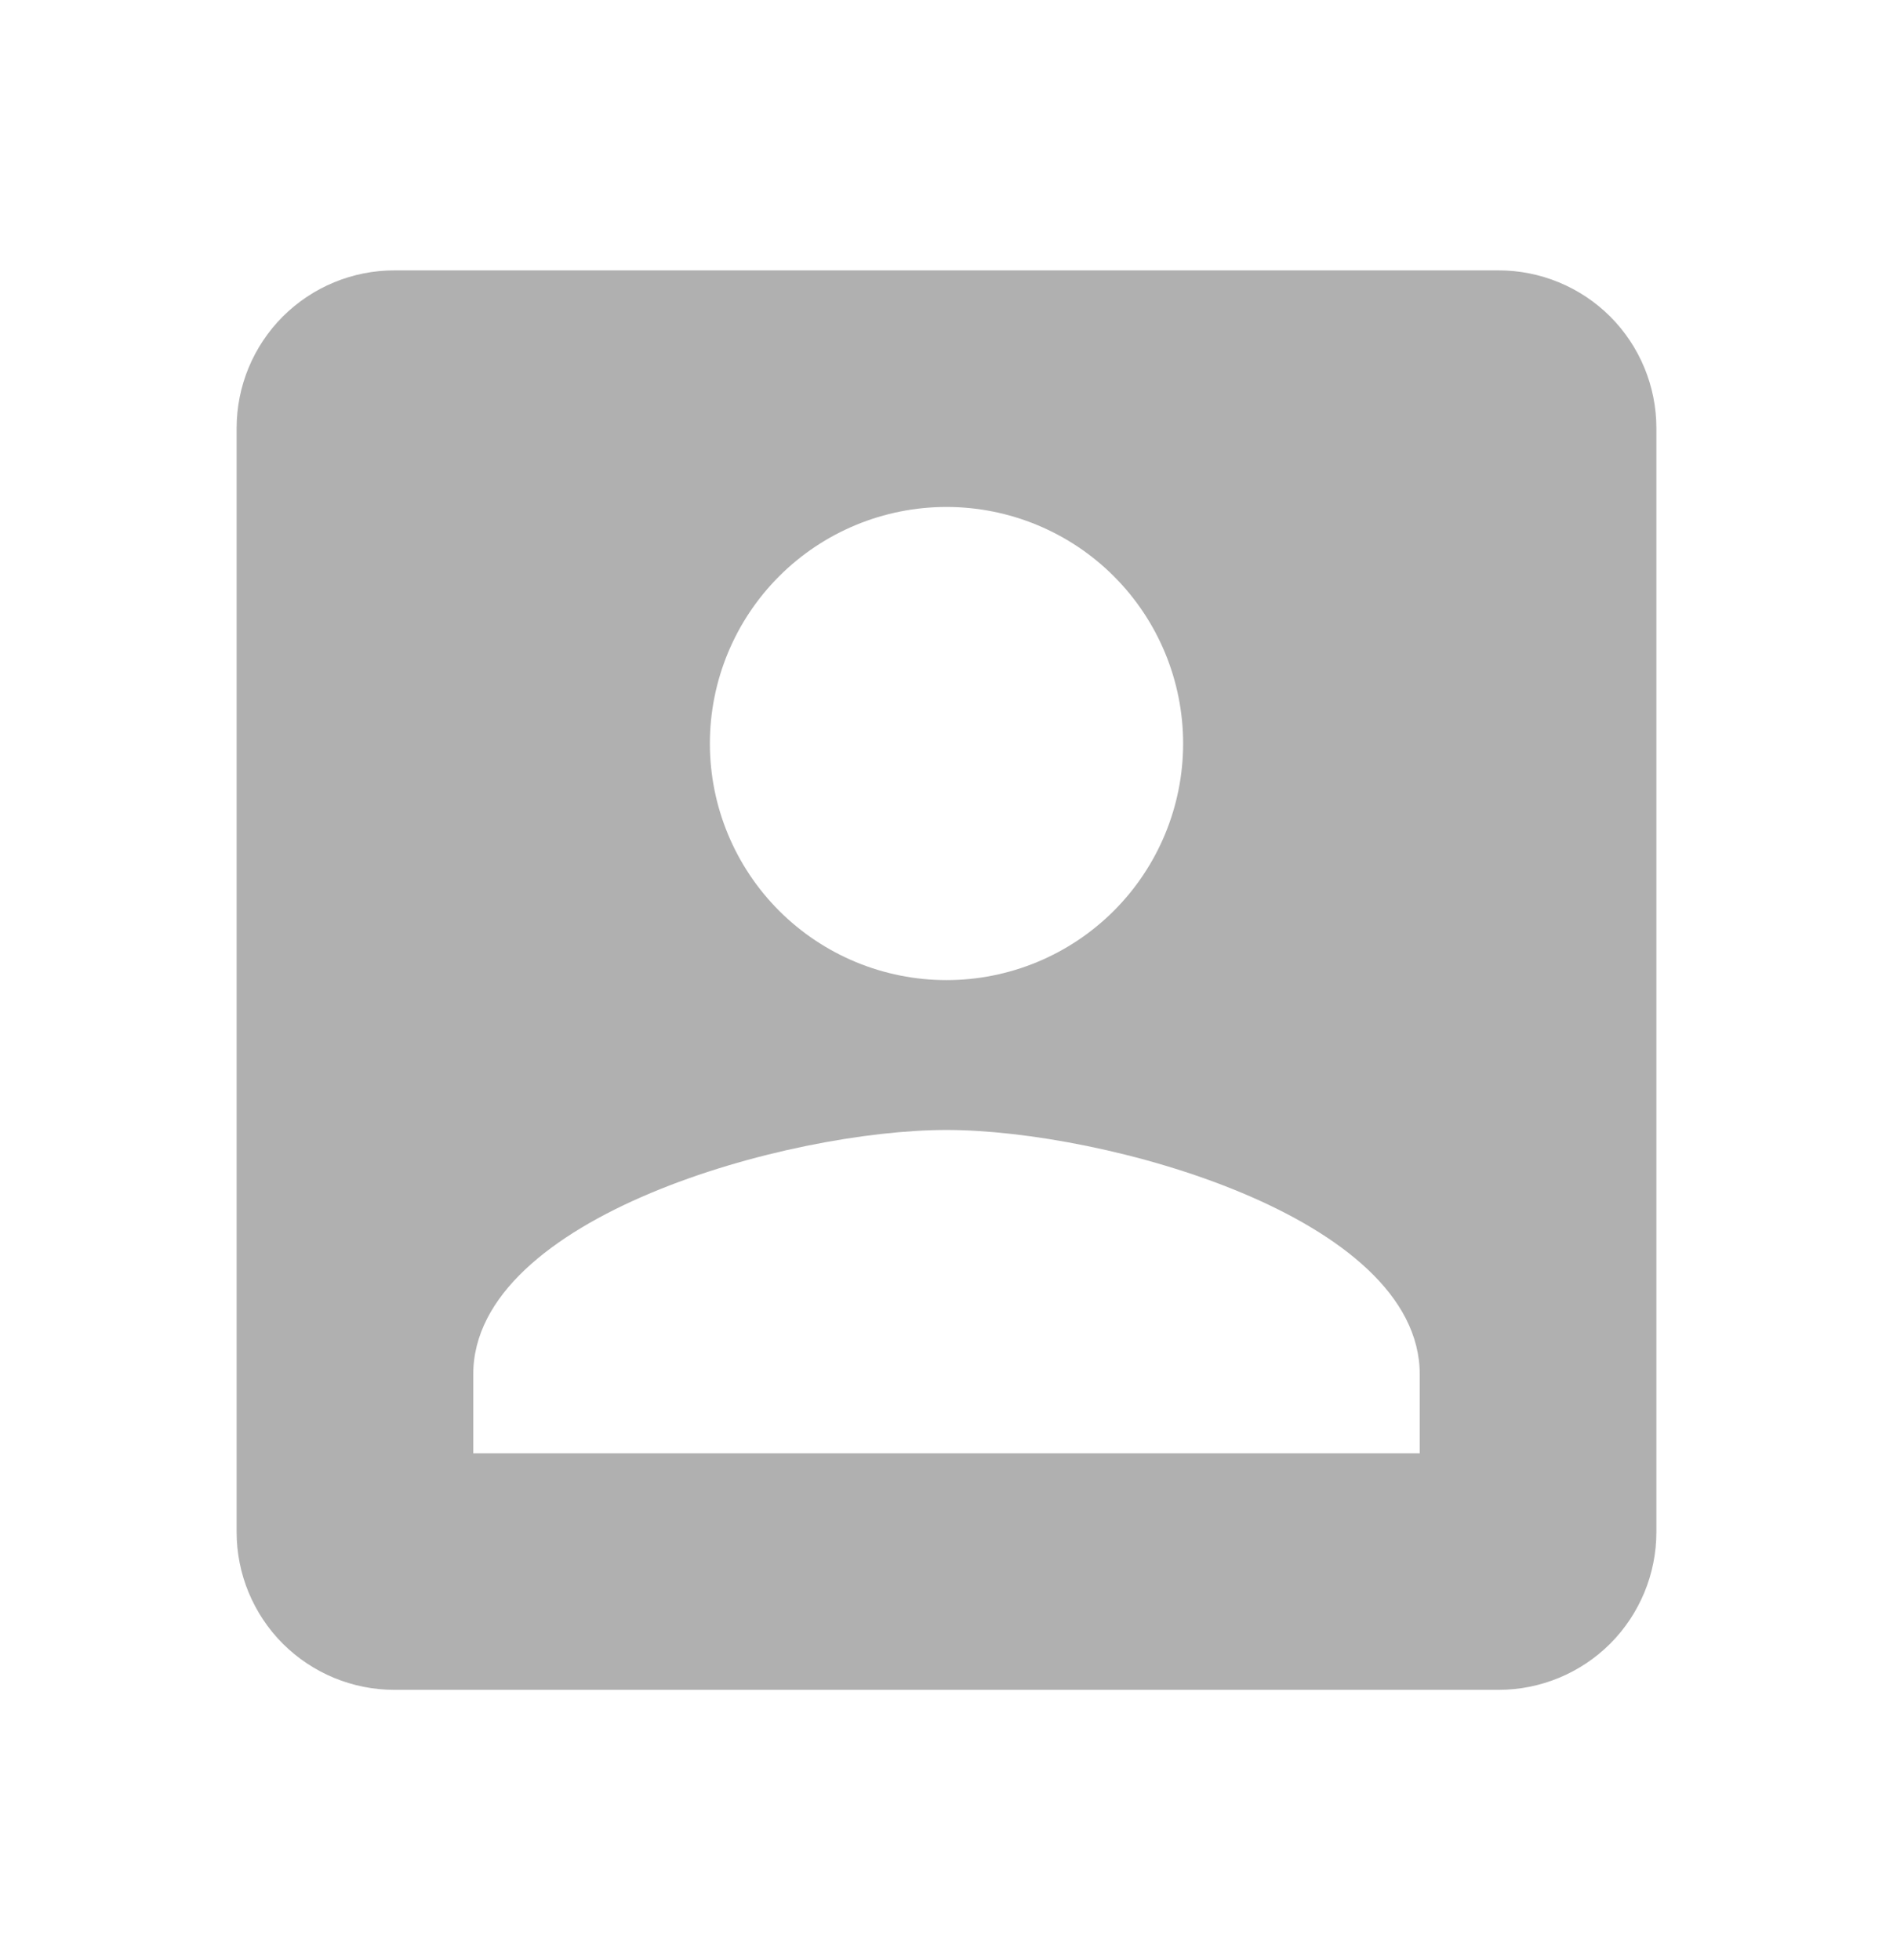 <svg width="28" height="29" viewBox="0 0 28 29" fill="none" xmlns="http://www.w3.org/2000/svg">
<path d="M7 20.333C7 18 11.667 16.717 14 16.717C16.333 16.717 21 18 21 20.333V21.5H7M17.5 11C17.5 11.928 17.131 12.819 16.475 13.475C15.819 14.131 14.928 14.5 14 14.5C13.072 14.5 12.181 14.131 11.525 13.475C10.869 12.819 10.5 11.928 10.5 11C10.5 10.072 10.869 9.181 11.525 8.525C12.181 7.869 13.072 7.5 14 7.5C14.928 7.5 15.819 7.869 16.475 8.525C17.131 9.181 17.5 10.072 17.5 11ZM3.5 6.333V22.667C3.5 23.285 3.746 23.879 4.183 24.317C4.621 24.754 5.214 25 5.833 25H22.167C22.785 25 23.379 24.754 23.817 24.317C24.254 23.879 24.5 23.285 24.5 22.667V6.333C24.5 5.714 24.254 5.121 23.817 4.683C23.379 4.246 22.785 4 22.167 4H5.833C5.214 4 4.621 4.246 4.183 4.683C3.746 5.121 3.5 5.714 3.5 6.333Z" fill="#B0B0B0"/>
</svg>
